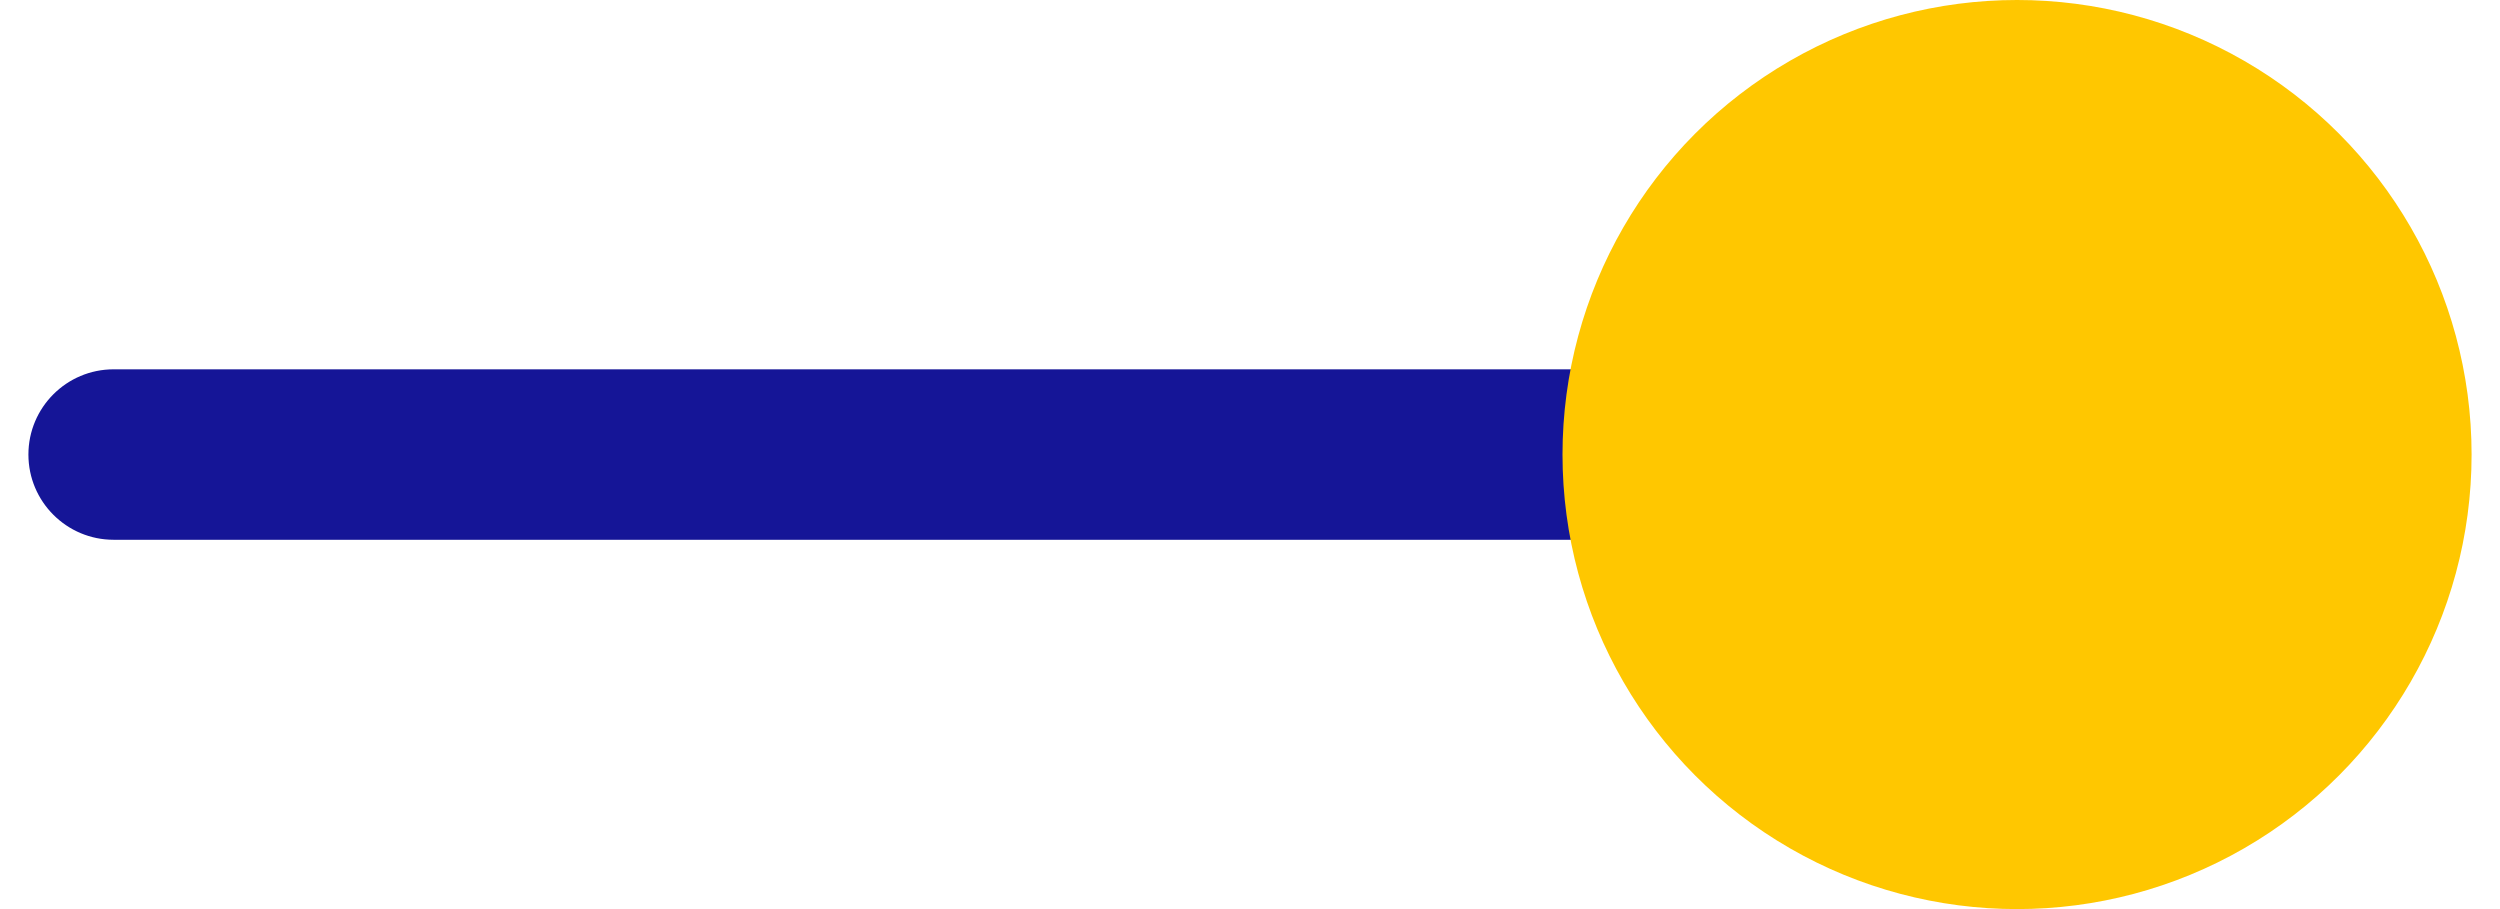 <svg xmlns="http://www.w3.org/2000/svg" width="44" height="16" viewBox="0 0 44 16" fill="none">
  <path d="M2 6.5C1.172 6.5 0.5 7.172 0.5 8C0.5 8.828 1.172 9.5 2 9.5V6.5ZM2 9.5H32V6.5H2V9.5Z" fill="#0F0F94" fill-opacity="0.97"/>
  <circle cx="35.5" cy="8" r="8" fill="#FFC700"/>
</svg>